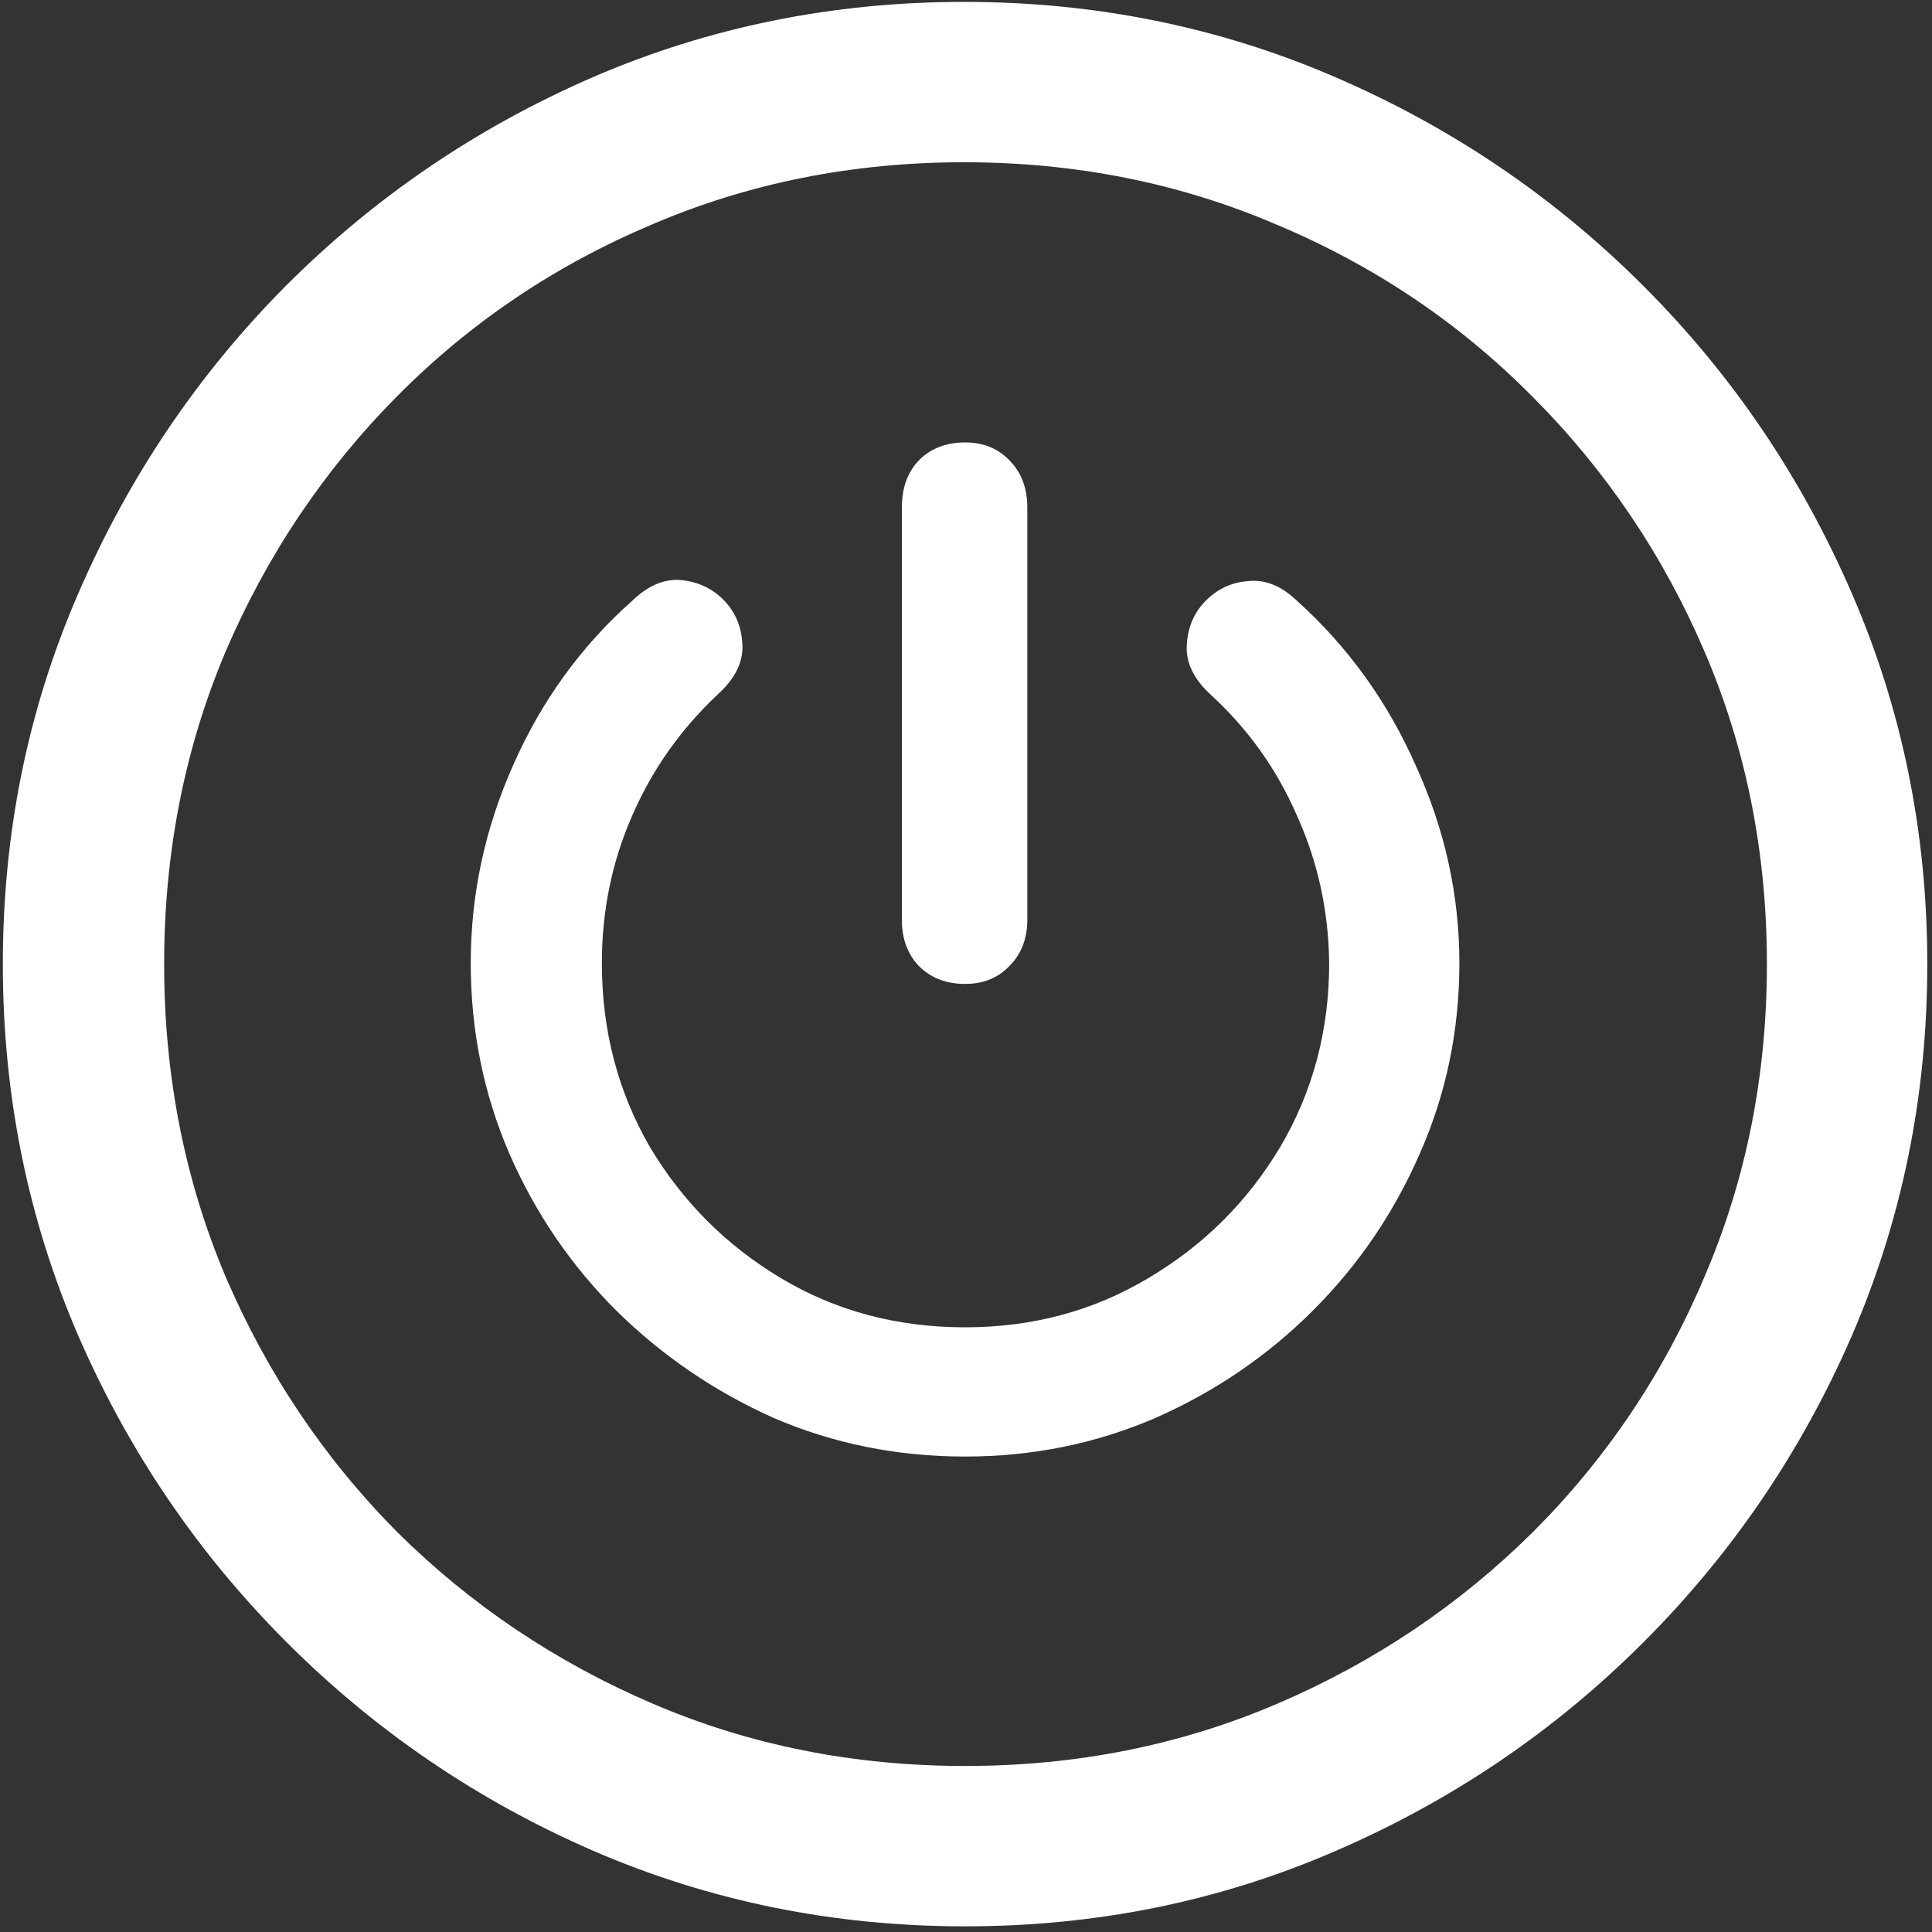 <svg width="128" height="128" viewBox="0 0 128 128" fill="none" xmlns="http://www.w3.org/2000/svg">
<rect x="0" y="0" width="128" height="128" fill="#333333" stroke="none"/>
<path d="M63.938 127.625C72.646 127.625 80.833 125.958 88.5 122.625C96.208 119.292 103 114.688 108.875 108.812C114.75 102.938 119.354 96.167 122.688 88.5C126.021 80.792 127.688 72.583 127.688 63.875C127.688 55.167 126.021 46.979 122.688 39.312C119.354 31.604 114.75 24.812 108.875 18.938C103 13.062 96.208 8.458 88.5 5.125C80.792 1.792 72.583 0.125 63.875 0.125C55.167 0.125 46.958 1.792 39.25 5.125C31.583 8.458 24.812 13.062 18.938 18.938C13.104 24.812 8.521 31.604 5.188 39.312C1.854 46.979 0.188 55.167 0.188 63.875C0.188 72.583 1.854 80.792 5.188 88.5C8.521 96.167 13.125 102.938 19 108.812C24.875 114.688 31.646 119.292 39.312 122.625C47.021 125.958 55.229 127.625 63.938 127.625ZM63.938 117C56.562 117 49.667 115.625 43.25 112.875C36.833 110.125 31.188 106.333 26.312 101.5C21.479 96.625 17.688 90.979 14.938 84.562C12.229 78.146 10.875 71.25 10.875 63.875C10.875 56.5 12.229 49.604 14.938 43.188C17.688 36.771 21.479 31.125 26.312 26.25C31.146 21.375 36.771 17.583 43.188 14.875C49.604 12.125 56.5 10.75 63.875 10.75C71.25 10.75 78.146 12.125 84.562 14.875C91.021 17.583 96.667 21.375 101.5 26.25C106.375 31.125 110.188 36.771 112.938 43.188C115.688 49.604 117.062 56.5 117.062 63.875C117.062 71.25 115.688 78.146 112.938 84.562C110.229 90.979 106.438 96.625 101.562 101.5C96.688 106.333 91.042 110.125 84.625 112.875C78.208 115.625 71.312 117 63.938 117ZM63.938 96.5C68.396 96.5 72.604 95.646 76.562 93.938C80.521 92.188 84 89.812 87 86.812C90 83.812 92.354 80.354 94.062 76.438C95.812 72.479 96.688 68.271 96.688 63.812C96.688 59.312 95.729 54.958 93.812 50.75C91.938 46.5 89.312 42.854 85.938 39.812C84.896 38.812 83.812 38.375 82.688 38.5C81.562 38.583 80.604 39.042 79.812 39.875C79.062 40.667 78.667 41.646 78.625 42.812C78.583 43.938 79.104 45 80.188 46C82.688 48.292 84.604 50.979 85.938 54.062C87.312 57.104 88.021 60.354 88.062 63.812C88.062 68.271 86.979 72.333 84.812 76C82.646 79.625 79.729 82.521 76.062 84.688C72.438 86.854 68.396 87.938 63.938 87.938C59.438 87.938 55.375 86.854 51.75 84.688C48.125 82.521 45.229 79.625 43.062 76C40.938 72.333 39.875 68.271 39.875 63.812C39.875 60.354 40.542 57.104 41.875 54.062C43.208 50.979 45.125 48.271 47.625 45.938C48.708 44.938 49.229 43.875 49.188 42.75C49.146 41.583 48.75 40.604 48 39.812C47.25 39.021 46.312 38.562 45.188 38.438C44.062 38.312 42.958 38.771 41.875 39.812C38.5 42.812 35.875 46.438 34 50.688C32.125 54.896 31.188 59.271 31.188 63.812C31.188 68.271 32.042 72.479 33.75 76.438C35.458 80.354 37.812 83.812 40.812 86.812C43.854 89.812 47.333 92.188 51.25 93.938C55.208 95.646 59.438 96.5 63.938 96.5ZM63.938 65.188C65.146 65.188 66.125 64.792 66.875 64C67.667 63.208 68.062 62.188 68.062 60.938V33.625C68.062 32.333 67.667 31.292 66.875 30.5C66.125 29.708 65.146 29.312 63.938 29.312C62.688 29.312 61.667 29.708 60.875 30.5C60.125 31.292 59.75 32.333 59.75 33.625V60.938C59.75 62.188 60.125 63.208 60.875 64C61.667 64.792 62.688 65.188 63.938 65.188Z" fill="white"/>
</svg>
